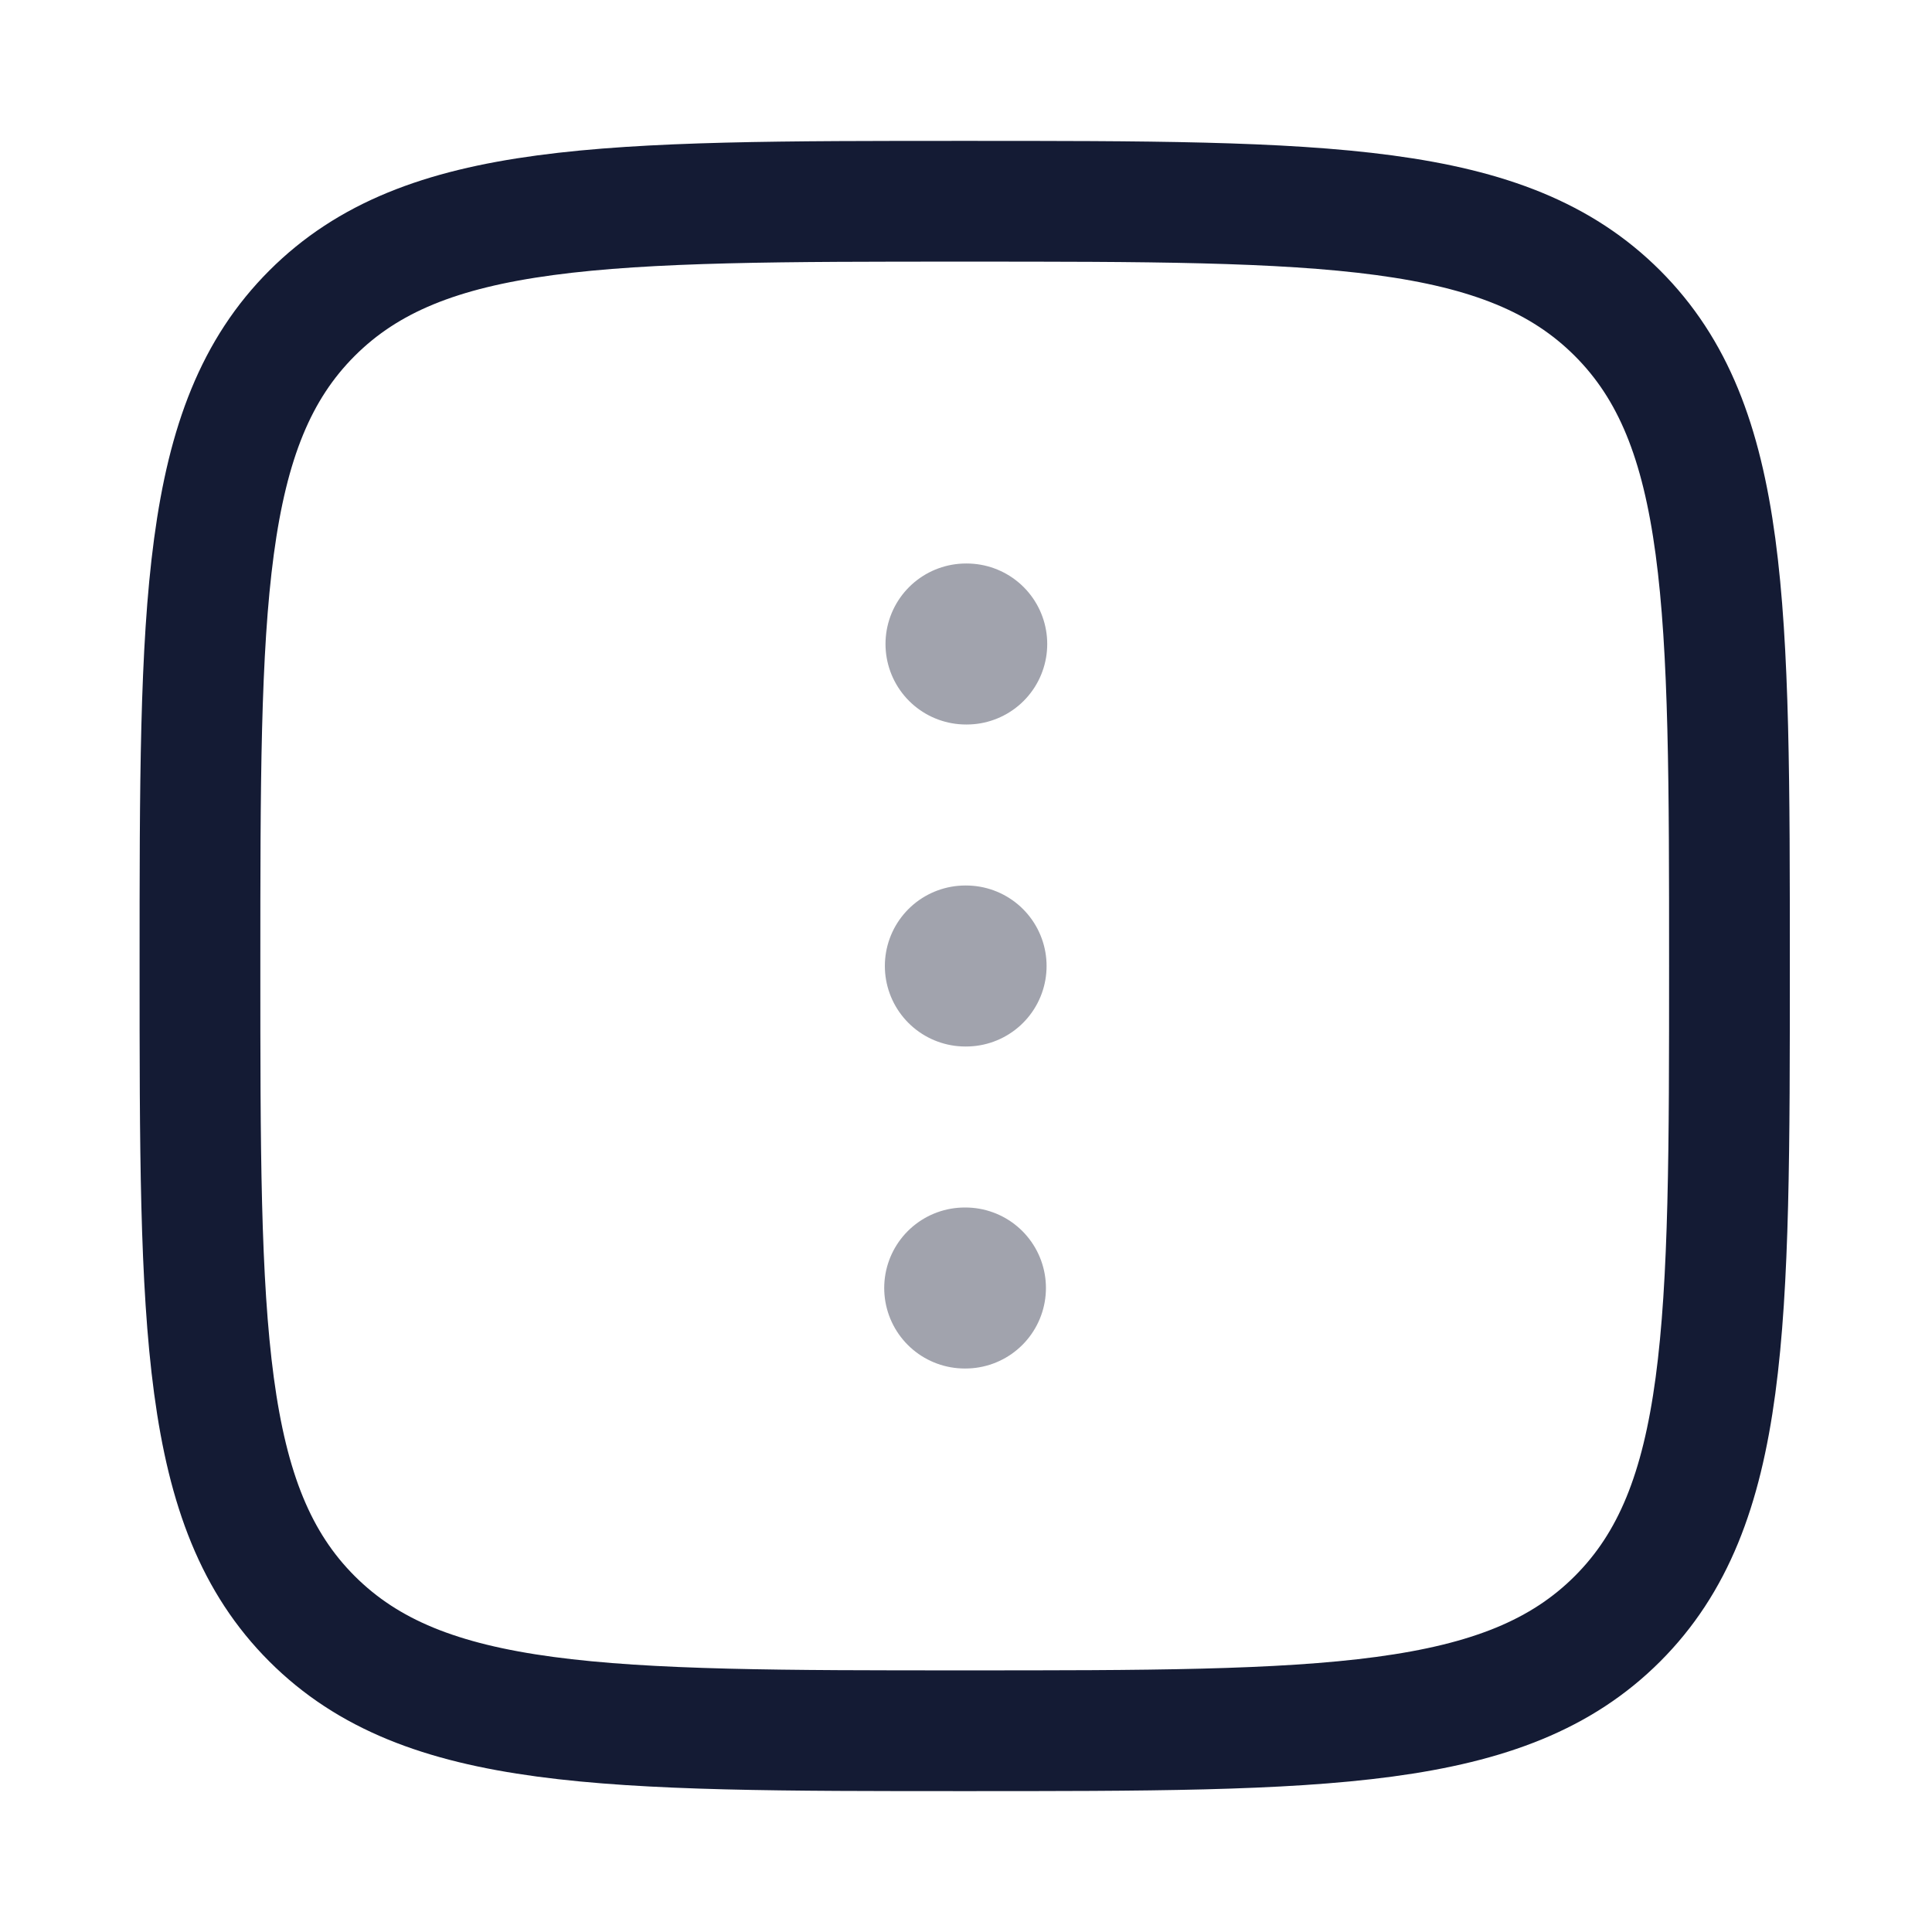<svg width="24" height="24" viewBox="0 0 24 24" fill="none" xmlns="http://www.w3.org/2000/svg">
<path opacity="0.4" d="M11.992 12H12.001" stroke="#141B34" stroke-width="2" stroke-linecap="round" stroke-linejoin="round"/>
<path opacity="0.4" d="M11.984 16H11.993" stroke="#141B34" stroke-width="2" stroke-linecap="round" stroke-linejoin="round"/>
<path opacity="0.4" d="M12 8H12.009" stroke="#141B34" stroke-width="2" stroke-linecap="round" stroke-linejoin="round"/>
<path d="M2.484 12C2.484 7.522 2.484 5.282 3.876 3.891C5.267 2.5 7.506 2.5 11.984 2.5C16.463 2.5 18.702 2.5 20.093 3.891C21.484 5.282 21.484 7.522 21.484 12C21.484 16.478 21.484 18.718 20.093 20.109C18.702 21.5 16.463 21.5 11.984 21.5C7.506 21.5 5.267 21.5 3.876 20.109C2.484 18.718 2.484 16.478 2.484 12Z" stroke="#141B34" stroke-width="1.5"/>
</svg>

